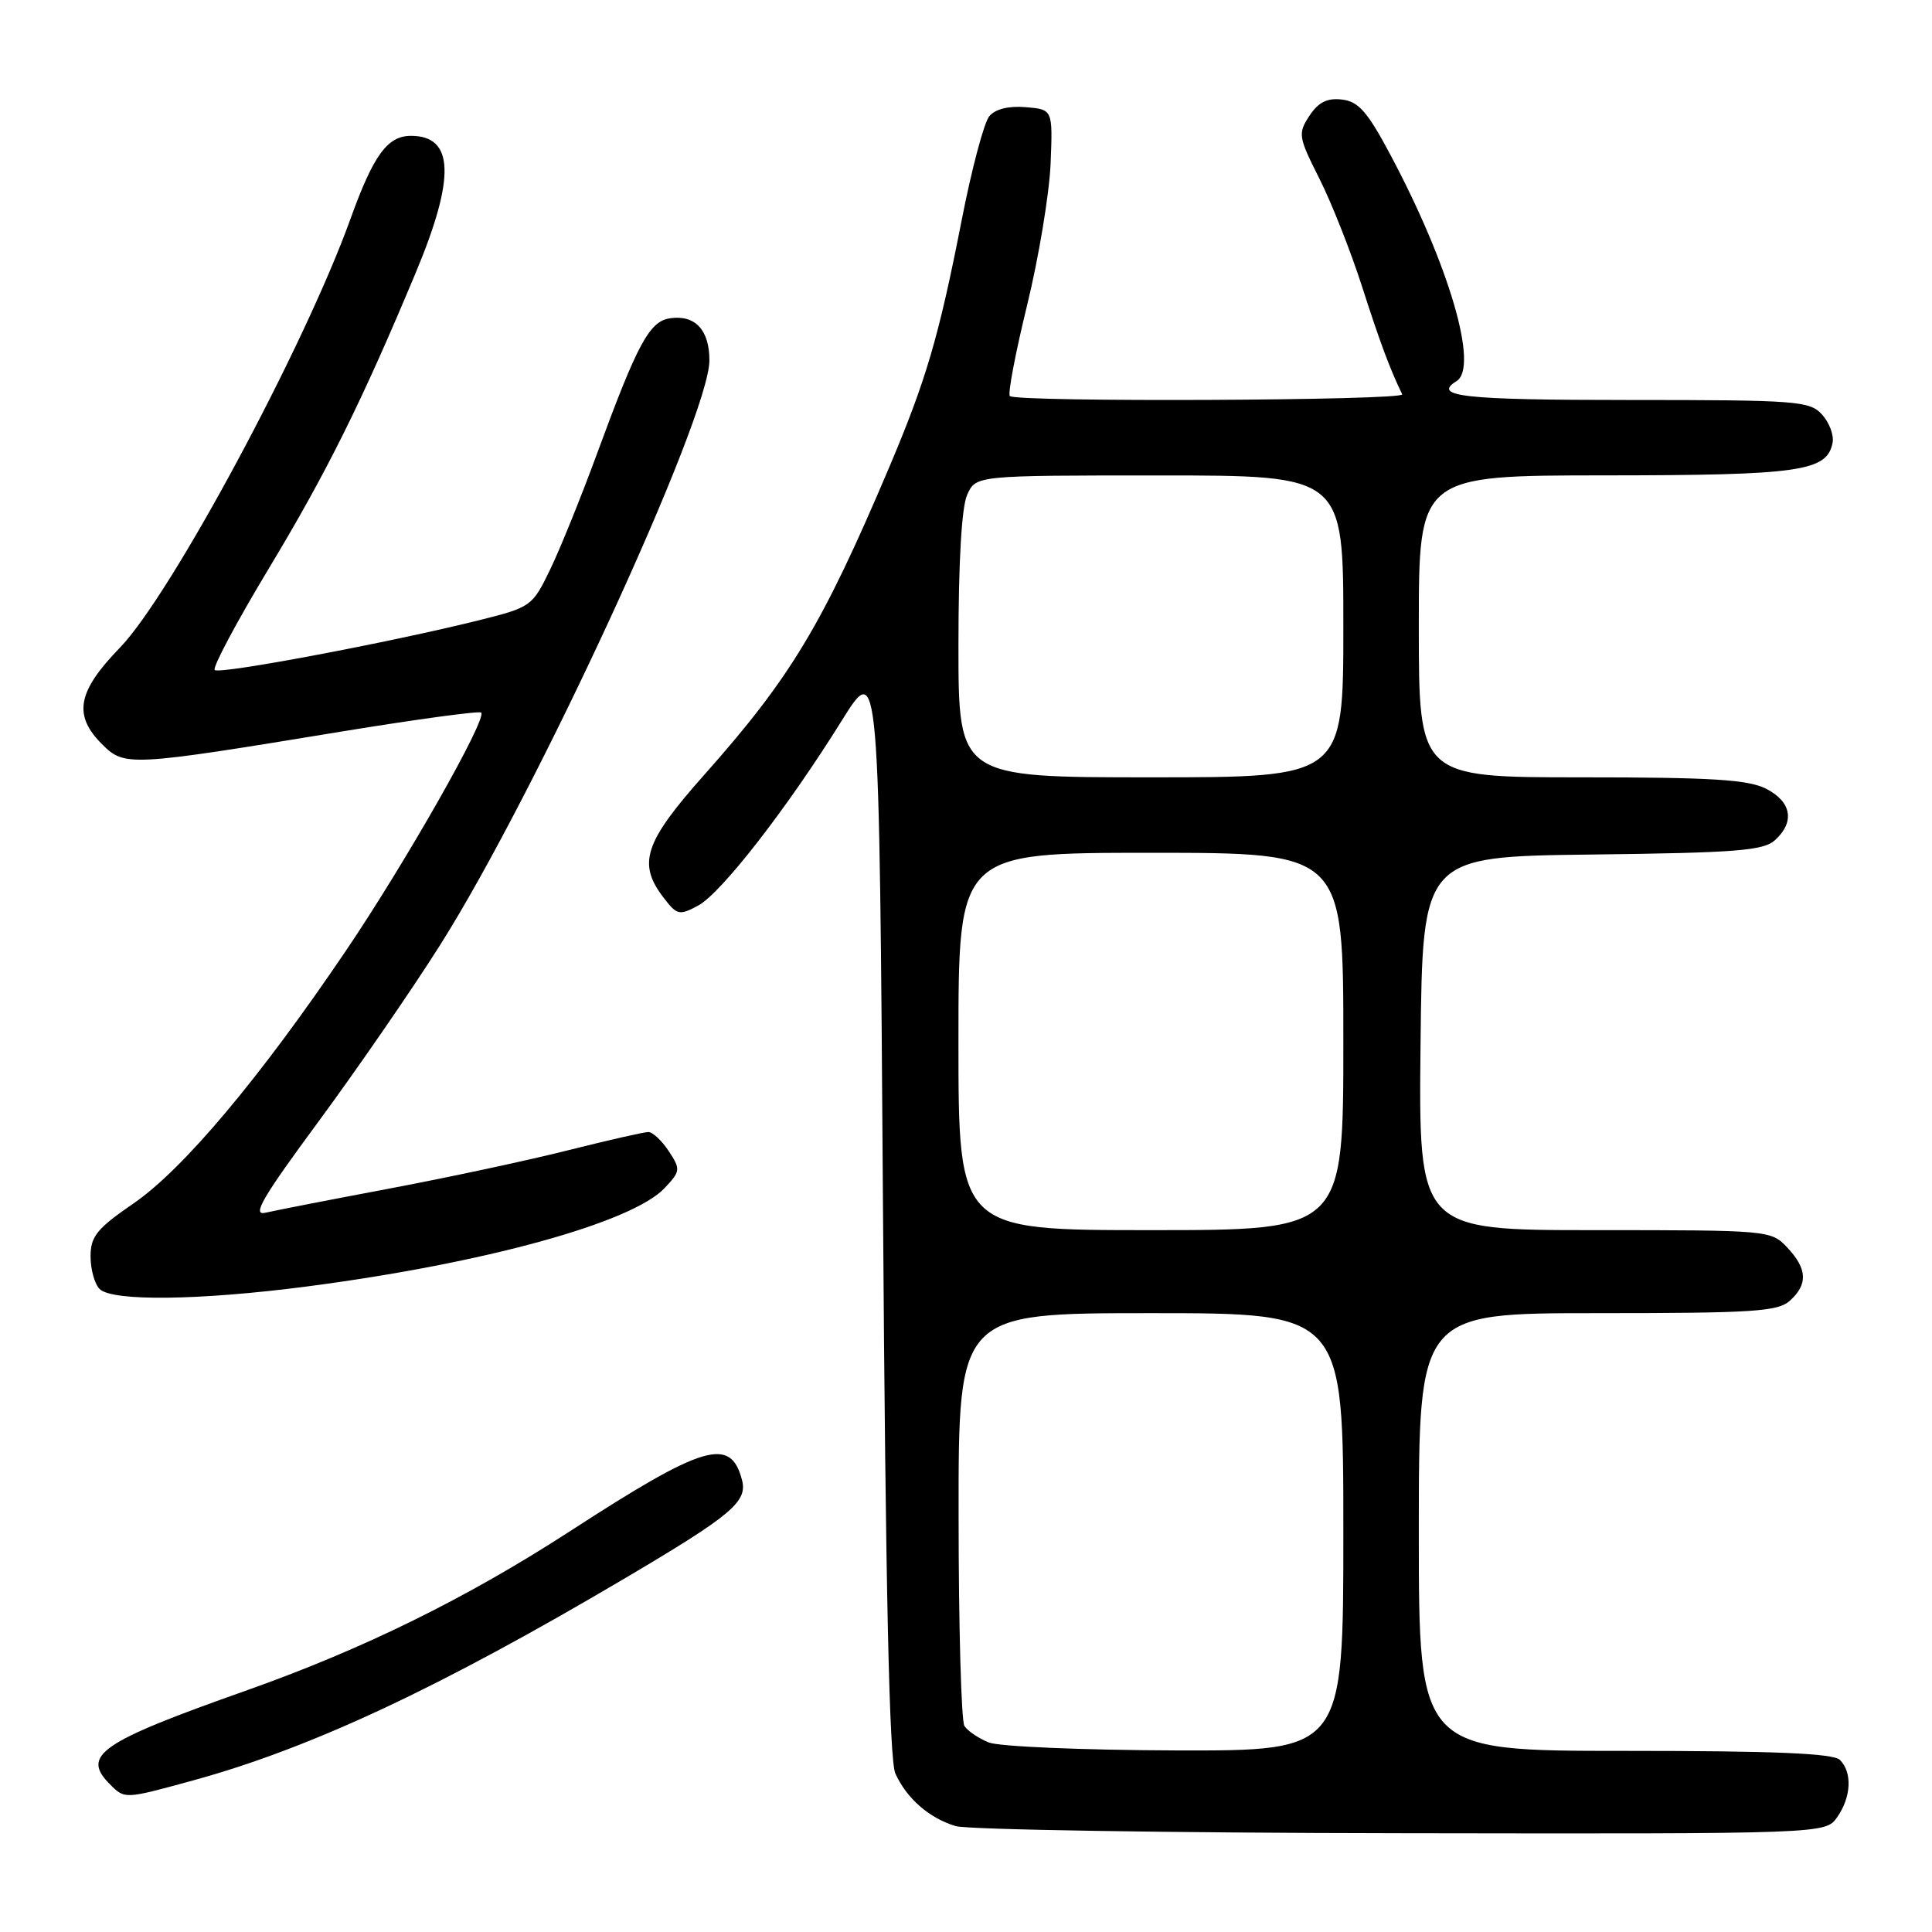 <?xml version="1.0" encoding="UTF-8" standalone="no"?>
<!DOCTYPE svg PUBLIC "-//W3C//DTD SVG 1.1//EN" "http://www.w3.org/Graphics/SVG/1.1/DTD/svg11.dtd" >
<svg xmlns="http://www.w3.org/2000/svg" xmlns:xlink="http://www.w3.org/1999/xlink" version="1.1" viewBox="0 0 256 256">
 <g >
 <path fill="currentColor"
d=" M 243.44 240.78 C 245.30 238.12 245.46 234.86 243.80 233.20 C 242.93 232.33 235.20 232.00 215.30 232.00 C 188.00 232.00 188.00 232.00 188.00 203.00 C 188.00 174.00 188.00 174.00 211.67 174.00 C 232.29 174.00 235.58 173.79 237.17 172.35 C 239.58 170.17 239.48 168.14 236.83 165.31 C 234.67 163.02 234.42 163.00 211.31 163.00 C 187.97 163.00 187.97 163.00 188.23 138.25 C 188.50 113.50 188.50 113.50 210.94 113.23 C 230.06 113.00 233.65 112.72 235.19 111.33 C 237.85 108.92 237.40 106.26 234.05 104.53 C 231.67 103.30 226.91 103.00 209.55 103.00 C 188.00 103.00 188.00 103.00 188.00 83.00 C 188.00 63.00 188.00 63.00 212.75 62.99 C 238.55 62.97 242.10 62.46 242.83 58.65 C 243.02 57.66 242.39 55.98 241.43 54.93 C 239.81 53.13 238.11 53.00 215.85 53.00 C 193.94 53.00 189.71 52.54 193.00 50.50 C 195.98 48.66 192.03 35.14 184.23 20.50 C 181.19 14.79 180.00 13.44 177.81 13.19 C 175.85 12.96 174.69 13.55 173.50 15.35 C 171.97 17.70 172.03 18.12 174.82 23.66 C 176.44 26.87 178.99 33.33 180.49 38.00 C 182.84 45.33 184.18 48.92 185.80 52.25 C 186.21 53.08 134.64 53.31 133.81 52.48 C 133.52 52.19 134.55 46.77 136.10 40.43 C 137.65 34.09 139.04 25.66 139.21 21.70 C 139.50 14.50 139.50 14.50 135.91 14.20 C 133.63 14.01 131.87 14.45 131.08 15.41 C 130.39 16.24 128.75 22.40 127.44 29.11 C 124.39 44.69 122.74 50.31 117.79 62.00 C 108.96 82.82 104.77 89.78 93.29 102.70 C 85.37 111.61 84.44 114.42 87.94 118.96 C 89.70 121.26 90.01 121.33 92.50 120.00 C 95.56 118.36 104.31 107.10 111.56 95.45 C 116.50 87.53 116.50 87.53 117.00 160.01 C 117.35 210.97 117.84 233.24 118.64 235.00 C 120.14 238.31 123.13 240.92 126.64 241.97 C 128.21 242.44 154.79 242.87 185.69 242.91 C 241.89 243.00 241.89 243.00 243.44 240.78 Z  M 25.57 235.92 C 41.21 231.63 58.22 223.66 82.84 209.11 C 96.96 200.76 99.07 198.99 98.32 196.11 C 96.81 190.33 93.30 191.37 75.50 202.91 C 61.80 211.79 48.04 218.56 32.50 224.05 C 13.22 230.87 10.73 232.59 14.57 236.43 C 16.55 238.41 16.48 238.41 25.57 235.92 Z  M 40.70 170.46 C 64.13 167.41 83.77 162.01 88.07 157.42 C 90.17 155.19 90.20 154.95 88.62 152.54 C 87.70 151.14 86.48 150.00 85.91 150.00 C 85.33 150.00 80.51 151.10 75.18 152.44 C 69.86 153.78 59.20 156.06 51.50 157.51 C 43.80 158.96 36.46 160.39 35.19 160.69 C 33.34 161.14 34.71 158.77 42.19 148.63 C 47.31 141.68 54.56 131.17 58.30 125.25 C 71.05 105.09 94.00 55.27 94.00 47.75 C 94.00 43.72 92.12 41.70 88.81 42.17 C 86.06 42.56 84.49 45.47 79.15 60.00 C 77.03 65.78 74.22 72.73 72.90 75.46 C 70.54 80.34 70.37 80.46 63.50 82.18 C 51.67 85.13 29.06 89.39 28.45 88.78 C 28.13 88.46 31.32 82.47 35.54 75.46 C 43.28 62.62 47.91 53.31 55.09 36.13 C 60.37 23.49 60.18 18.00 54.45 18.00 C 51.34 18.00 49.48 20.56 46.44 29.00 C 40.36 45.90 22.65 78.85 15.88 85.83 C 10.24 91.65 9.67 94.76 13.52 98.61 C 16.50 101.59 17.06 101.57 45.40 96.91 C 55.25 95.30 63.51 94.18 63.76 94.42 C 64.57 95.23 53.76 114.27 45.82 126.00 C 34.42 142.86 24.28 154.93 17.72 159.44 C 12.83 162.80 12.00 163.82 12.00 166.49 C 12.00 168.20 12.54 170.14 13.20 170.80 C 14.86 172.46 26.45 172.32 40.70 170.46 Z  M 131.03 230.89 C 129.67 230.34 128.21 229.36 127.79 228.70 C 127.37 228.04 127.02 215.46 127.02 200.75 C 127.00 174.00 127.00 174.00 152.50 174.00 C 178.00 174.00 178.00 174.00 178.00 203.00 C 178.00 232.00 178.00 232.00 155.75 231.94 C 143.51 231.90 132.39 231.43 131.03 230.89 Z  M 127.00 138.00 C 127.00 113.00 127.00 113.00 152.50 113.00 C 178.00 113.00 178.00 113.00 178.00 138.00 C 178.00 163.00 178.00 163.00 152.50 163.00 C 127.00 163.00 127.00 163.00 127.00 138.00 Z  M 127.00 85.55 C 127.00 74.43 127.42 67.17 128.16 65.55 C 129.32 63.00 129.32 63.00 153.66 63.00 C 178.00 63.00 178.00 63.00 178.00 83.00 C 178.00 103.00 178.00 103.00 152.50 103.00 C 127.00 103.00 127.00 103.00 127.00 85.55 Z "/>
</g>
</svg>